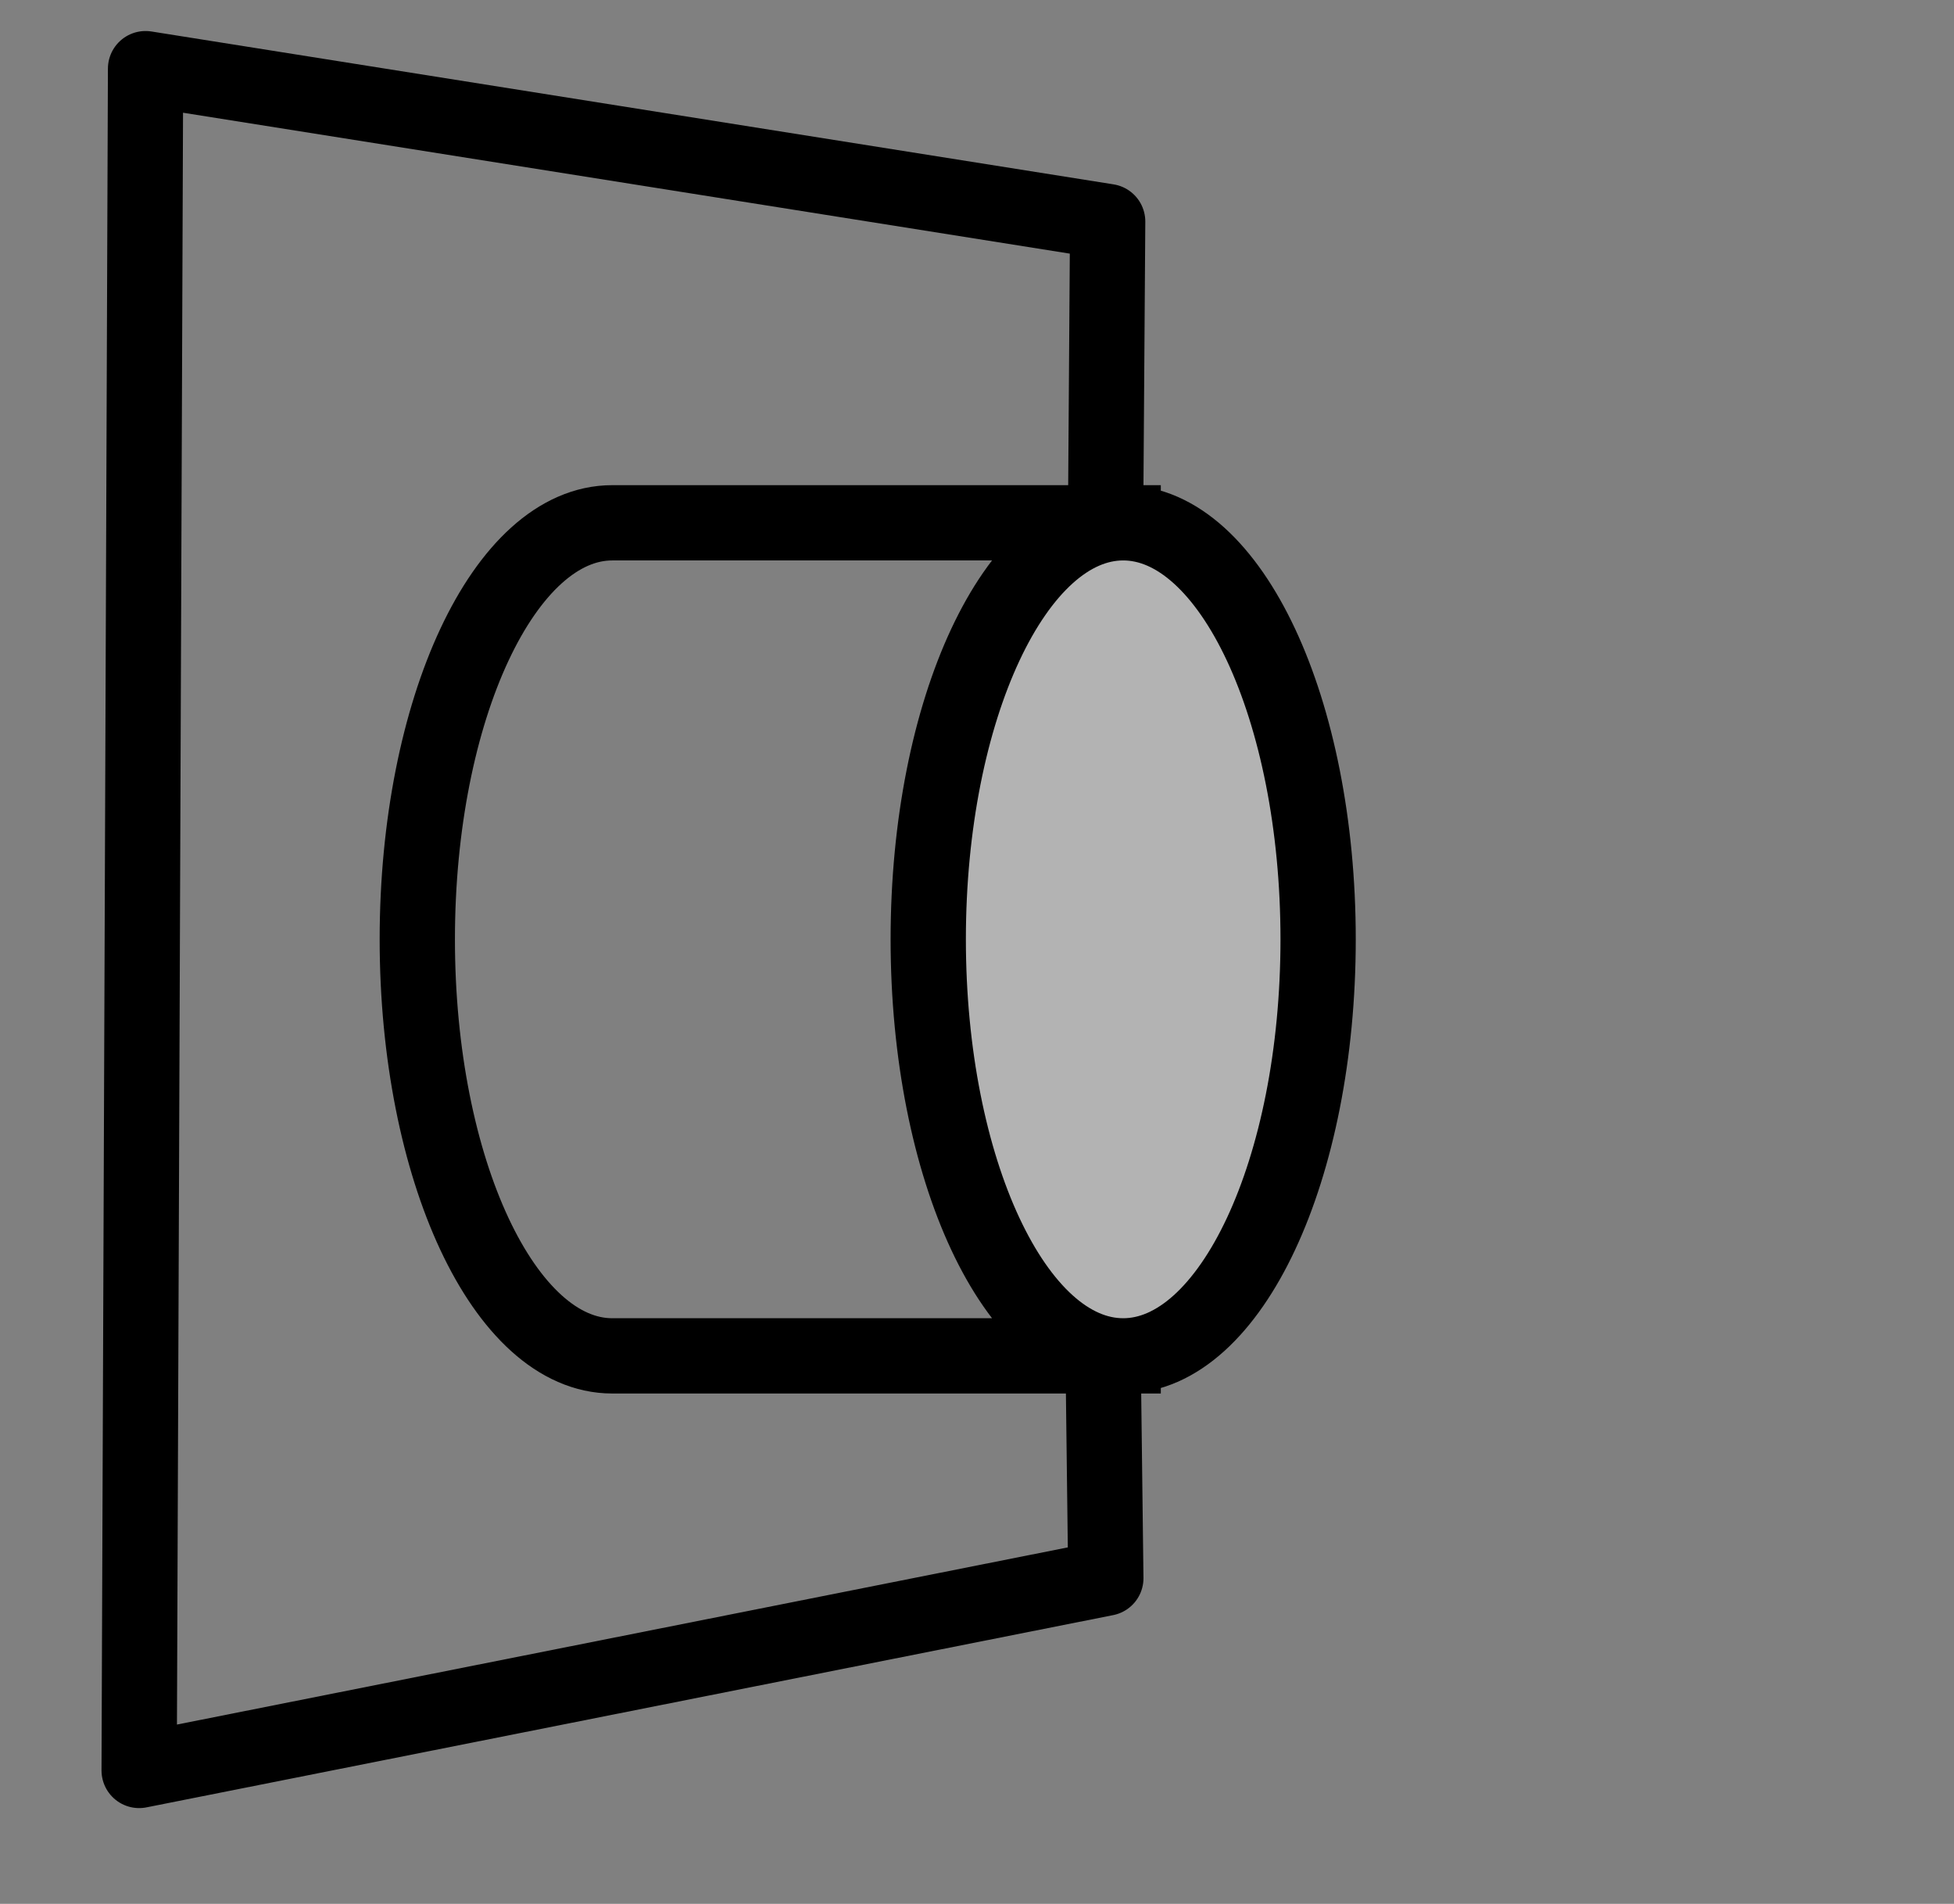 <?xml version="1.0" standalone="yes"?>

<svg version="1.1" viewBox="0.0 0.0 623.0 607.0" fill="none" stroke="none" stroke-linecap="square" stroke-miterlimit="10" xmlns="http://www.w3.org/2000/svg" xmlns:xlink="http://www.w3.org/1999/xlink"><rect x="0.0" y="0.0" width="623.0" height="607.0" fill="#808080" stroke="none"/><clipPath id="p.0"><path d="m0 0l623.0 0l0 607.0l-623.0 0l0 -607.0z" clip-rule="nonzero"></path></clipPath><g clip-path="url(#p.0)"><path fill="#000000" fill-opacity="0.0" d="m0 0l623.69 0l0 607.084l-623.69 0z" fill-rule="nonzero"></path><path fill="#000000" fill-opacity="0.0" d="m352.575 154.69l0.585 -84.058l-306.753 -48.743l-2.042 542.583l308.21 -61.294l-0.759 -61.677" fill-rule="nonzero"></path><path stroke="#000000" stroke-width="24.0" stroke-linejoin="round" stroke-linecap="butt" d="m352.575 154.69l0.585 -84.058l-306.753 -48.743l-2.042 542.583l308.21 -61.294l-0.759 -61.677" fill-rule="nonzero"></path><path fill="#000000" fill-opacity="0.0" d="m358.107 166.685l0 0c-34.326 0 -62.153 59.458 -62.153 132.803c0 73.345 27.827 132.803 62.153 132.803l-162.906 0c-34.326 0 -62.153 -59.458 -62.153 -132.803c0 -73.345 27.827 -132.803 62.153 -132.803z" fill-rule="nonzero"></path><path fill="#000000" fill-opacity="0.0" d="m358.107 166.685l0 0c34.326 0 62.153 59.458 62.153 132.803c0 73.345 -27.827 132.803 -62.153 132.803l0 0c-34.326 0 -62.153 -59.458 -62.153 -132.803c0 -73.345 27.827 -132.803 62.153 -132.803z" fill-rule="nonzero"></path><path fill="#ffffff" fill-opacity="0.4" d="m358.107 166.685l0 0c34.326 0 62.153 59.458 62.153 132.803c0 73.345 -27.827 132.803 -62.153 132.803l0 0c-34.326 0 -62.153 -59.458 -62.153 -132.803c0 -73.345 27.827 -132.803 62.153 -132.803z" fill-rule="nonzero"></path><path fill="#000000" fill-opacity="0.0" d="m358.107 432.291l0 0c-34.326 0 -62.153 -59.458 -62.153 -132.803c0 -73.345 27.827 -132.803 62.153 -132.803l0 0c34.326 0 62.153 59.458 62.153 132.803c0 73.345 -27.827 132.803 -62.153 132.803l-162.906 0c-34.326 0 -62.153 -59.458 -62.153 -132.803c0 -73.345 27.827 -132.803 62.153 -132.803l162.906 0" fill-rule="nonzero"></path><path stroke="#000000" stroke-width="24.0" stroke-linejoin="round" stroke-linecap="butt" d="m358.107 432.291l0 0c-34.326 0 -62.153 -59.458 -62.153 -132.803c0 -73.345 27.827 -132.803 62.153 -132.803l0 0c34.326 0 62.153 59.458 62.153 132.803c0 73.345 -27.827 132.803 -62.153 132.803l-162.906 0c-34.326 0 -62.153 -59.458 -62.153 -132.803c0 -73.345 27.827 -132.803 62.153 -132.803l162.906 0" fill-rule="nonzero"></path></g></svg>

